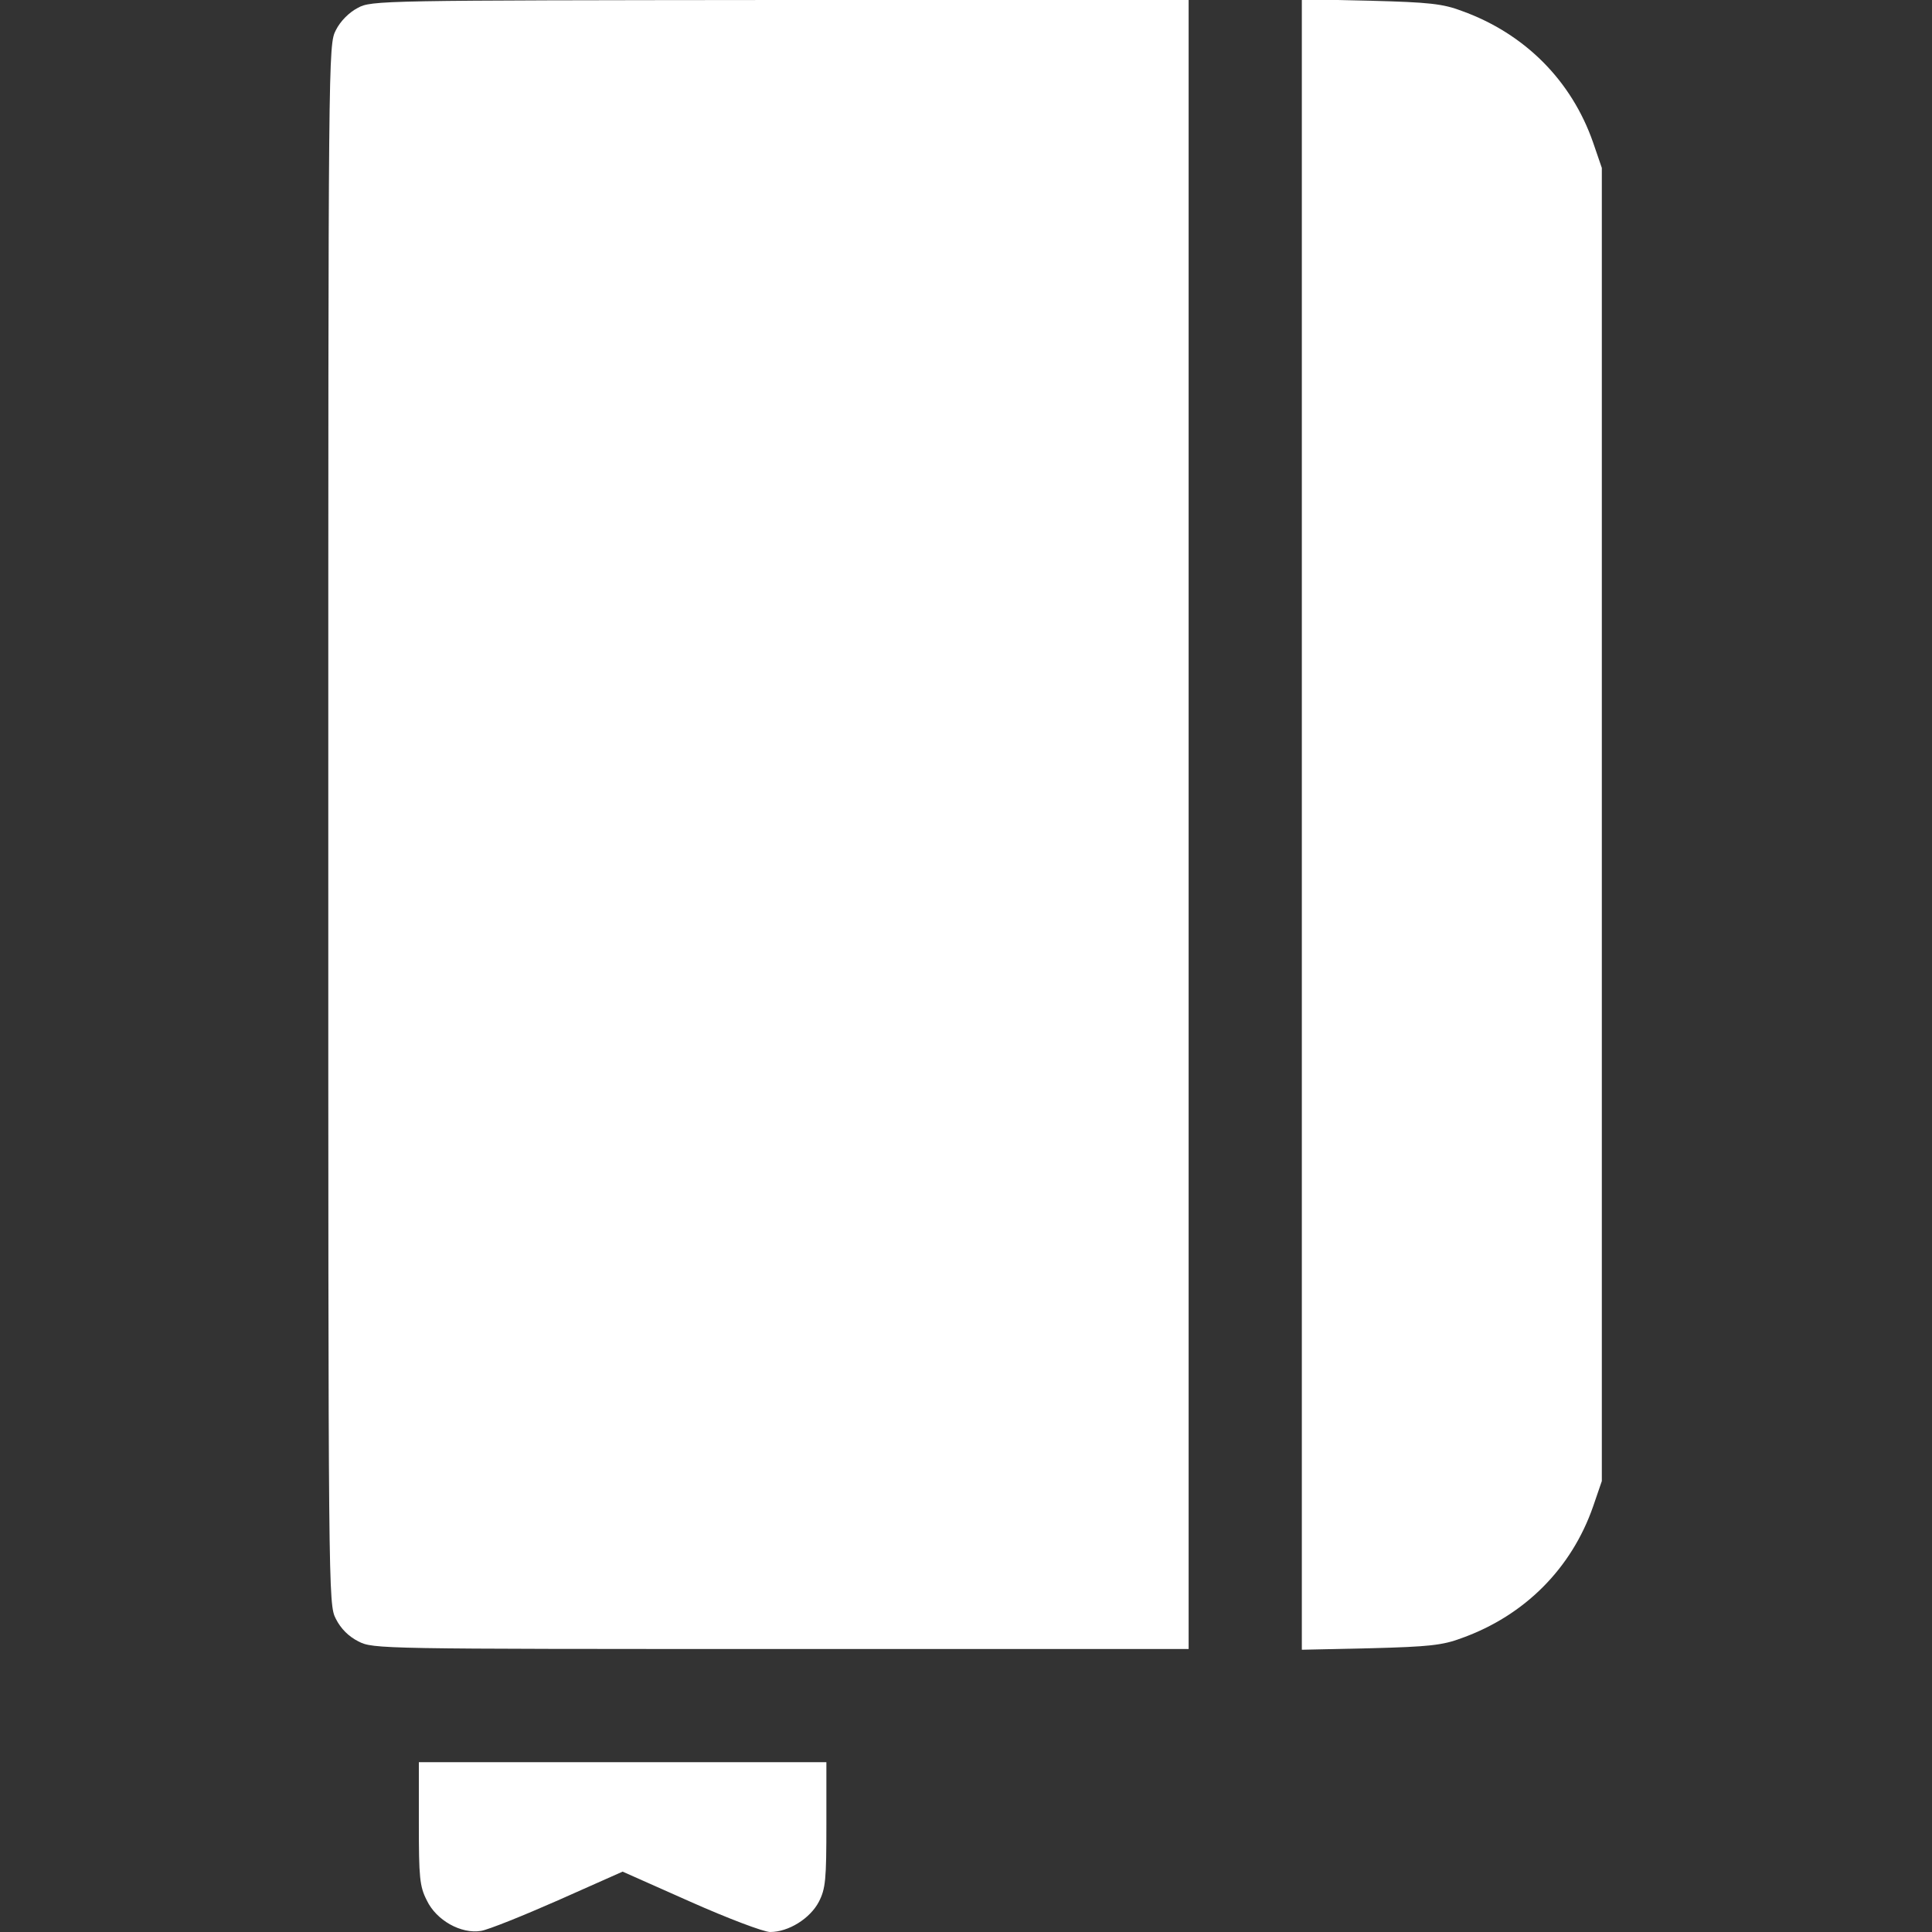 <?xml version="1.0" standalone="no"?>
<!DOCTYPE svg PUBLIC "-//W3C//DTD SVG 20010904//EN"
 "http://www.w3.org/TR/2001/REC-SVG-20010904/DTD/svg10.dtd">
<svg version="1.0" xmlns="http://www.w3.org/2000/svg"
 width="512pt" height="512pt" viewBox="0 0 512 512"
 preserveAspectRatio="xMidYMid meet">

<rect x="0" y="0" width="512" height="512" fill="#333333" stroke="none"/>

<g transform="translate(0,512) scale(0.1,-0.1)"
fill="#fff" stroke="none">
<path d="M948 5099 c-23 -12 -46 -35 -58 -59 -20 -39 -20 -55 -20 -2105 0
-2051 0 -2066 20 -2105 13 -26 34 -47 60 -60 39 -20 57 -20 1120 -20 l1080 0
0 2185 0 2185 -1082 0 c-1059 -1 -1084 -1 -1120 -21z"/>
<path d="M3450 2935 l0 -2187 183 4 c154 4 191 8 241 27 167 60 291 185 348
349 l23 67 0 1740 0 1740 -23 67 c-57 164 -181 289 -348 349 -50 19 -87 23
-241 27 l-183 4 0 -2187z"/>
<path d="M1110 288 c0 -143 2 -167 21 -204 25 -53 91 -90 144 -81 19 3 111 40
204 81 l171 76 180 -80 c99 -44 194 -80 211 -80 49 0 106 36 129 80 18 35 20
59 20 205 l0 165 -540 0 -540 0 0 -162z"/>
</g>
</svg>
